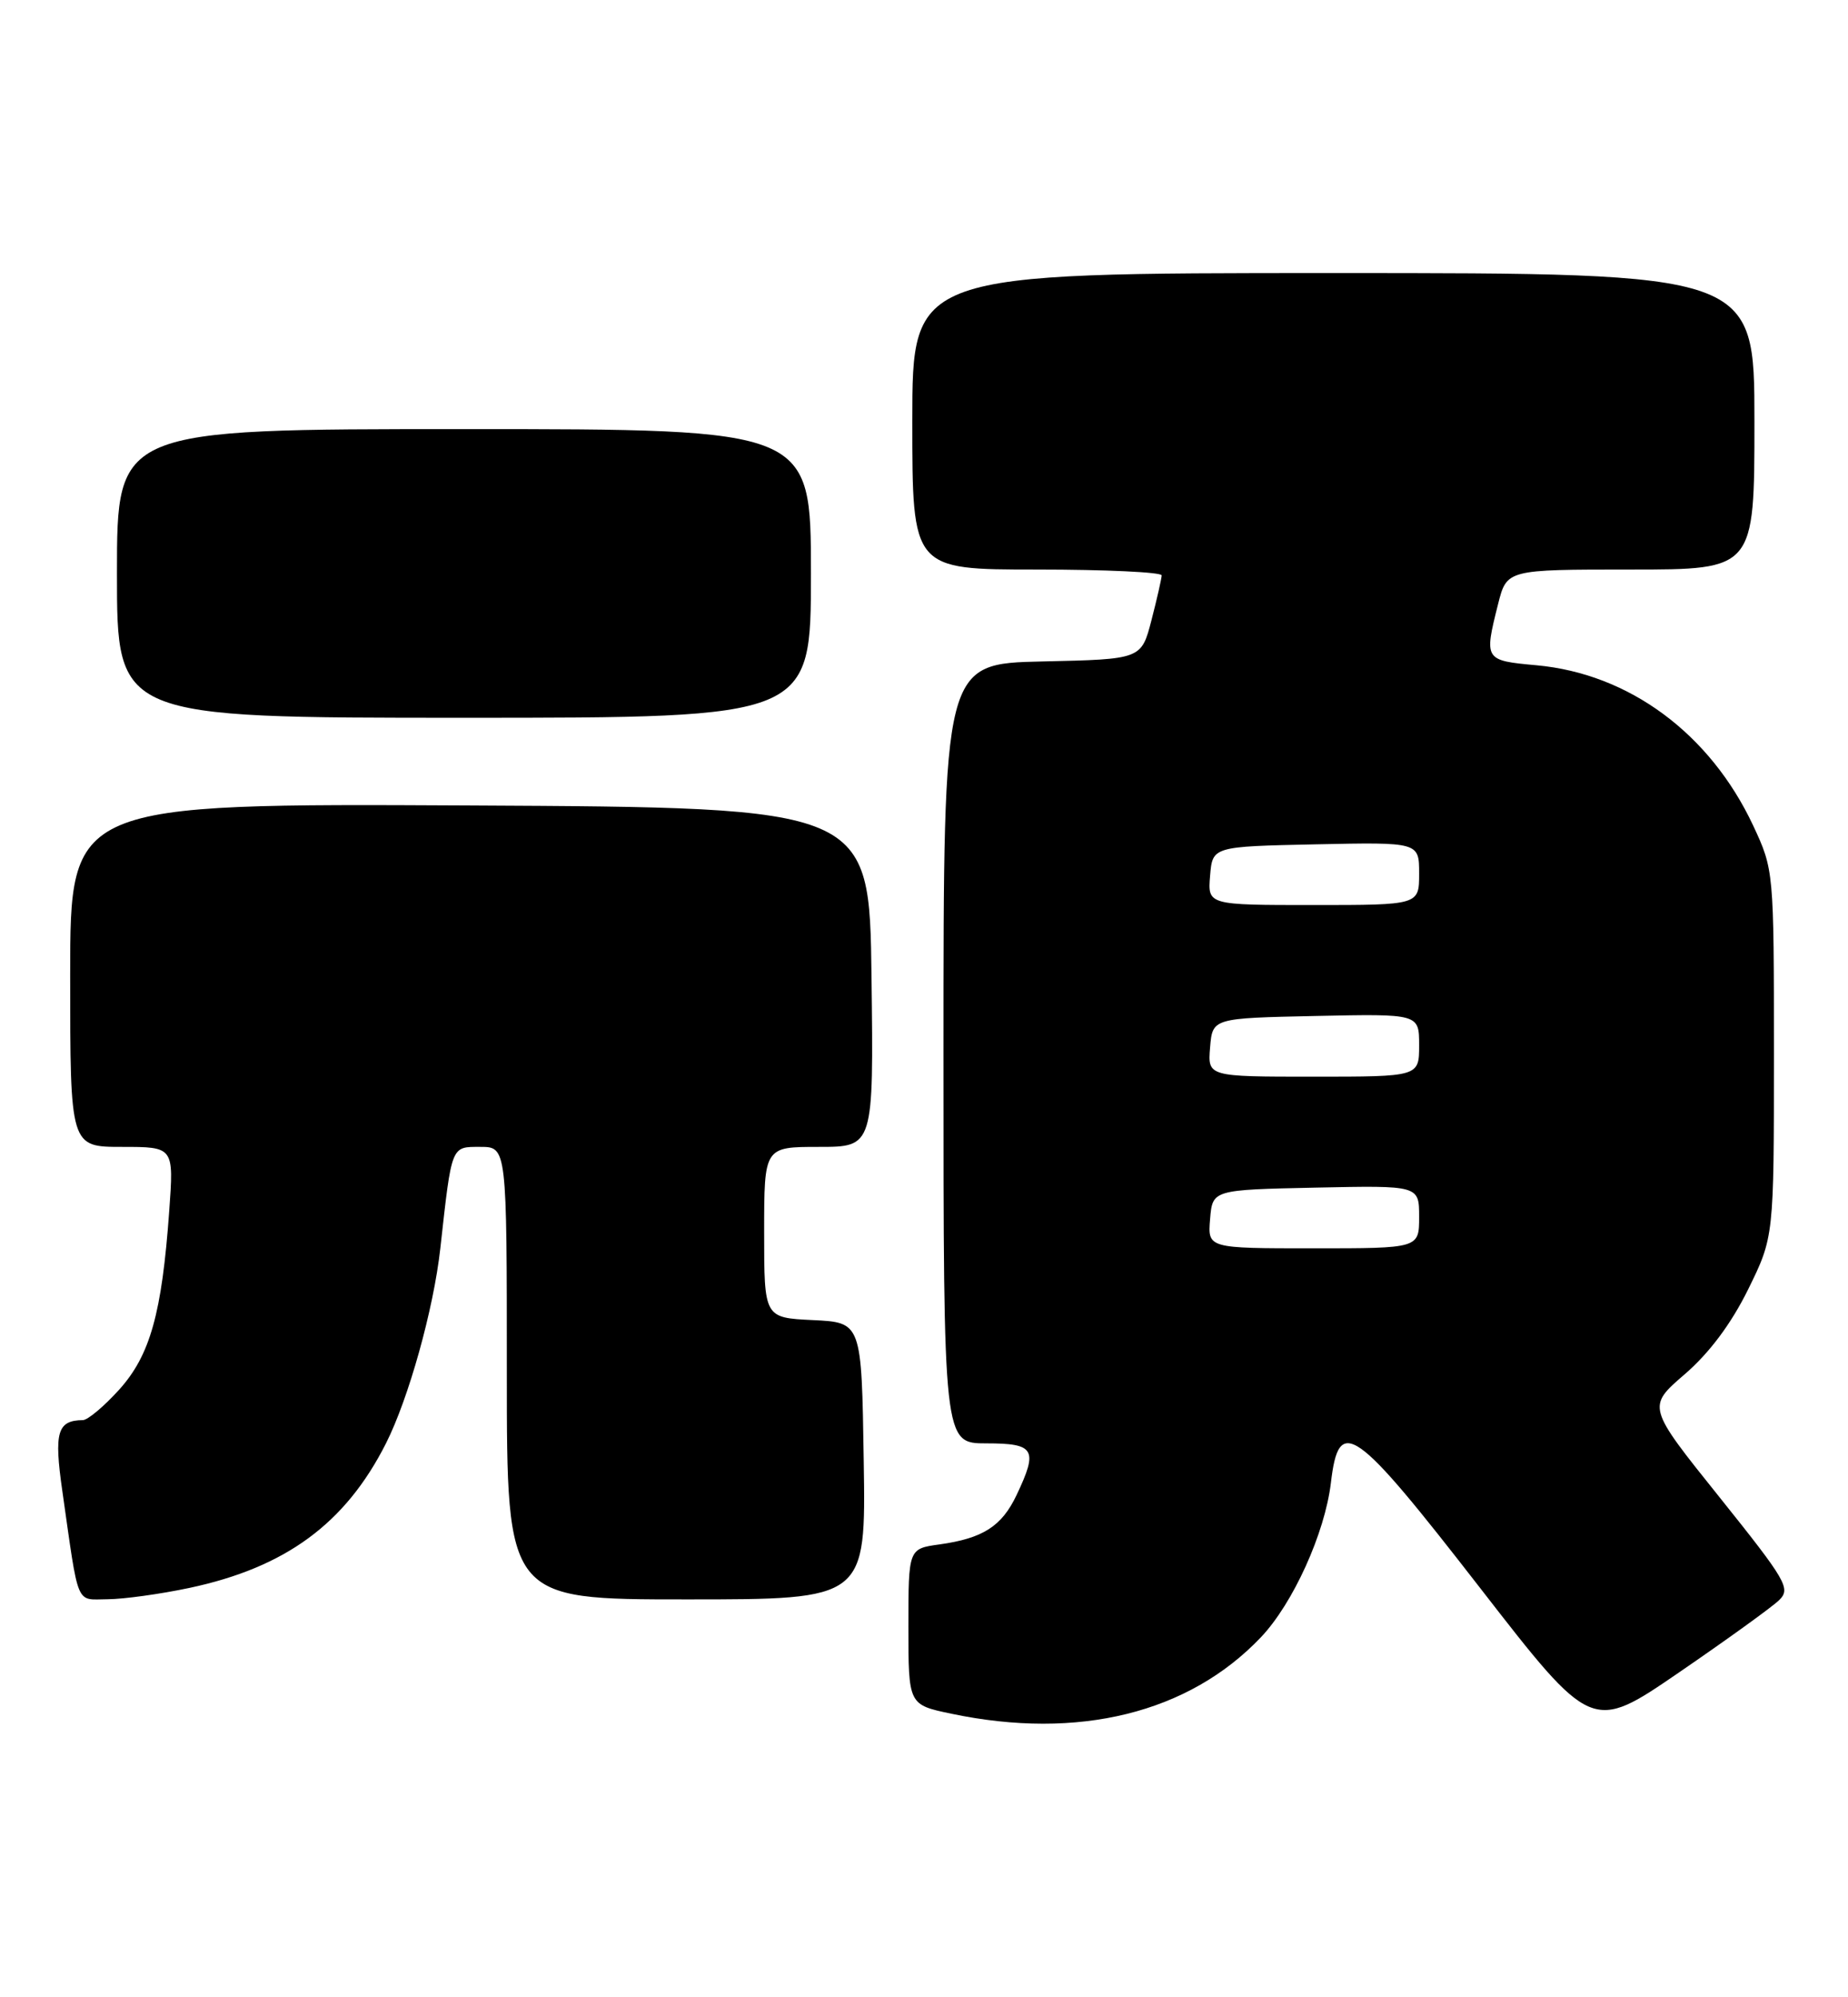 <?xml version="1.0" encoding="UTF-8" standalone="no"?>
<!DOCTYPE svg PUBLIC "-//W3C//DTD SVG 1.1//EN" "http://www.w3.org/Graphics/SVG/1.1/DTD/svg11.dtd" >
<svg xmlns="http://www.w3.org/2000/svg" xmlns:xlink="http://www.w3.org/1999/xlink" version="1.1" viewBox="0 0 237 256">
 <g >
 <path fill="currentColor"
d=" M 228.16 205.10 C 229.69 203.62 229.13 202.65 220.52 191.90 C 211.22 180.31 211.22 180.31 216.05 176.15 C 219.21 173.43 222.02 169.67 224.19 165.27 C 227.50 158.54 227.50 158.54 227.50 135.02 C 227.50 111.64 227.48 111.47 224.84 105.82 C 219.31 94.03 208.93 86.35 197.06 85.27 C 190.36 84.66 190.32 84.60 192.12 77.44 C 193.24 73.00 193.24 73.00 209.12 73.00 C 225.00 73.00 225.00 73.00 225.00 54.00 C 225.00 35.00 225.00 35.00 171.00 35.00 C 117.00 35.00 117.00 35.00 117.00 54.00 C 117.00 73.00 117.00 73.00 133.00 73.00 C 141.80 73.00 148.99 73.34 148.98 73.75 C 148.97 74.16 148.38 76.75 147.67 79.50 C 146.37 84.50 146.37 84.50 133.69 84.78 C 121.00 85.06 121.00 85.06 121.00 135.03 C 121.00 185.00 121.00 185.00 126.50 185.00 C 132.71 185.00 133.16 185.76 130.37 191.63 C 128.47 195.63 126.06 197.17 120.50 197.95 C 116.50 198.50 116.50 198.50 116.50 208.50 C 116.50 218.50 116.50 218.50 122.00 219.65 C 138.29 223.07 152.45 219.58 161.70 209.86 C 165.83 205.52 169.91 196.51 170.68 190.08 C 171.71 181.32 173.61 182.65 189.83 203.55 C 204.16 222.01 204.16 222.01 215.33 214.36 C 221.47 210.15 227.25 205.99 228.16 205.10 Z  M 24.28 203.53 C 36.62 200.91 44.29 195.29 49.49 185.02 C 52.40 179.27 55.61 167.79 56.47 160.00 C 57.95 146.68 57.83 147.00 61.59 147.00 C 65.00 147.00 65.00 147.00 65.00 176.00 C 65.00 205.00 65.00 205.00 88.02 205.00 C 111.05 205.00 111.05 205.00 110.77 187.25 C 110.50 169.50 110.50 169.50 104.25 169.20 C 98.00 168.90 98.00 168.90 98.00 157.95 C 98.00 147.00 98.00 147.00 105.02 147.00 C 112.04 147.00 112.04 147.00 111.77 125.25 C 111.50 103.50 111.50 103.50 60.25 103.24 C 9.00 102.98 9.00 102.98 9.00 124.99 C 9.00 147.00 9.00 147.00 15.65 147.00 C 22.30 147.00 22.30 147.00 21.70 155.25 C 20.76 168.34 19.25 173.72 15.28 178.12 C 13.35 180.25 11.26 182.01 10.63 182.02 C 7.35 182.06 6.91 183.55 7.99 191.08 C 10.15 206.20 9.65 205.00 13.80 204.98 C 15.83 204.97 20.55 204.32 24.28 203.53 Z  M 104.00 73.50 C 104.00 55.00 104.00 55.00 59.50 55.00 C 15.00 55.00 15.00 55.00 15.00 73.50 C 15.00 92.00 15.00 92.00 59.50 92.00 C 104.00 92.00 104.00 92.00 104.00 73.50 Z  M 155.19 156.25 C 155.50 152.50 155.50 152.50 168.75 152.22 C 182.00 151.94 182.00 151.94 182.00 155.97 C 182.00 160.00 182.00 160.00 168.44 160.00 C 154.88 160.00 154.88 160.00 155.19 156.25 Z  M 155.19 134.25 C 155.50 130.50 155.50 130.50 168.75 130.22 C 182.00 129.94 182.00 129.94 182.00 133.97 C 182.00 138.00 182.00 138.00 168.44 138.00 C 154.88 138.00 154.88 138.00 155.19 134.25 Z  M 155.19 112.25 C 155.50 108.50 155.50 108.50 168.75 108.22 C 182.00 107.94 182.00 107.94 182.00 111.97 C 182.00 116.00 182.00 116.00 168.44 116.00 C 154.88 116.00 154.88 116.00 155.19 112.25 Z "/>
</g>
</svg>